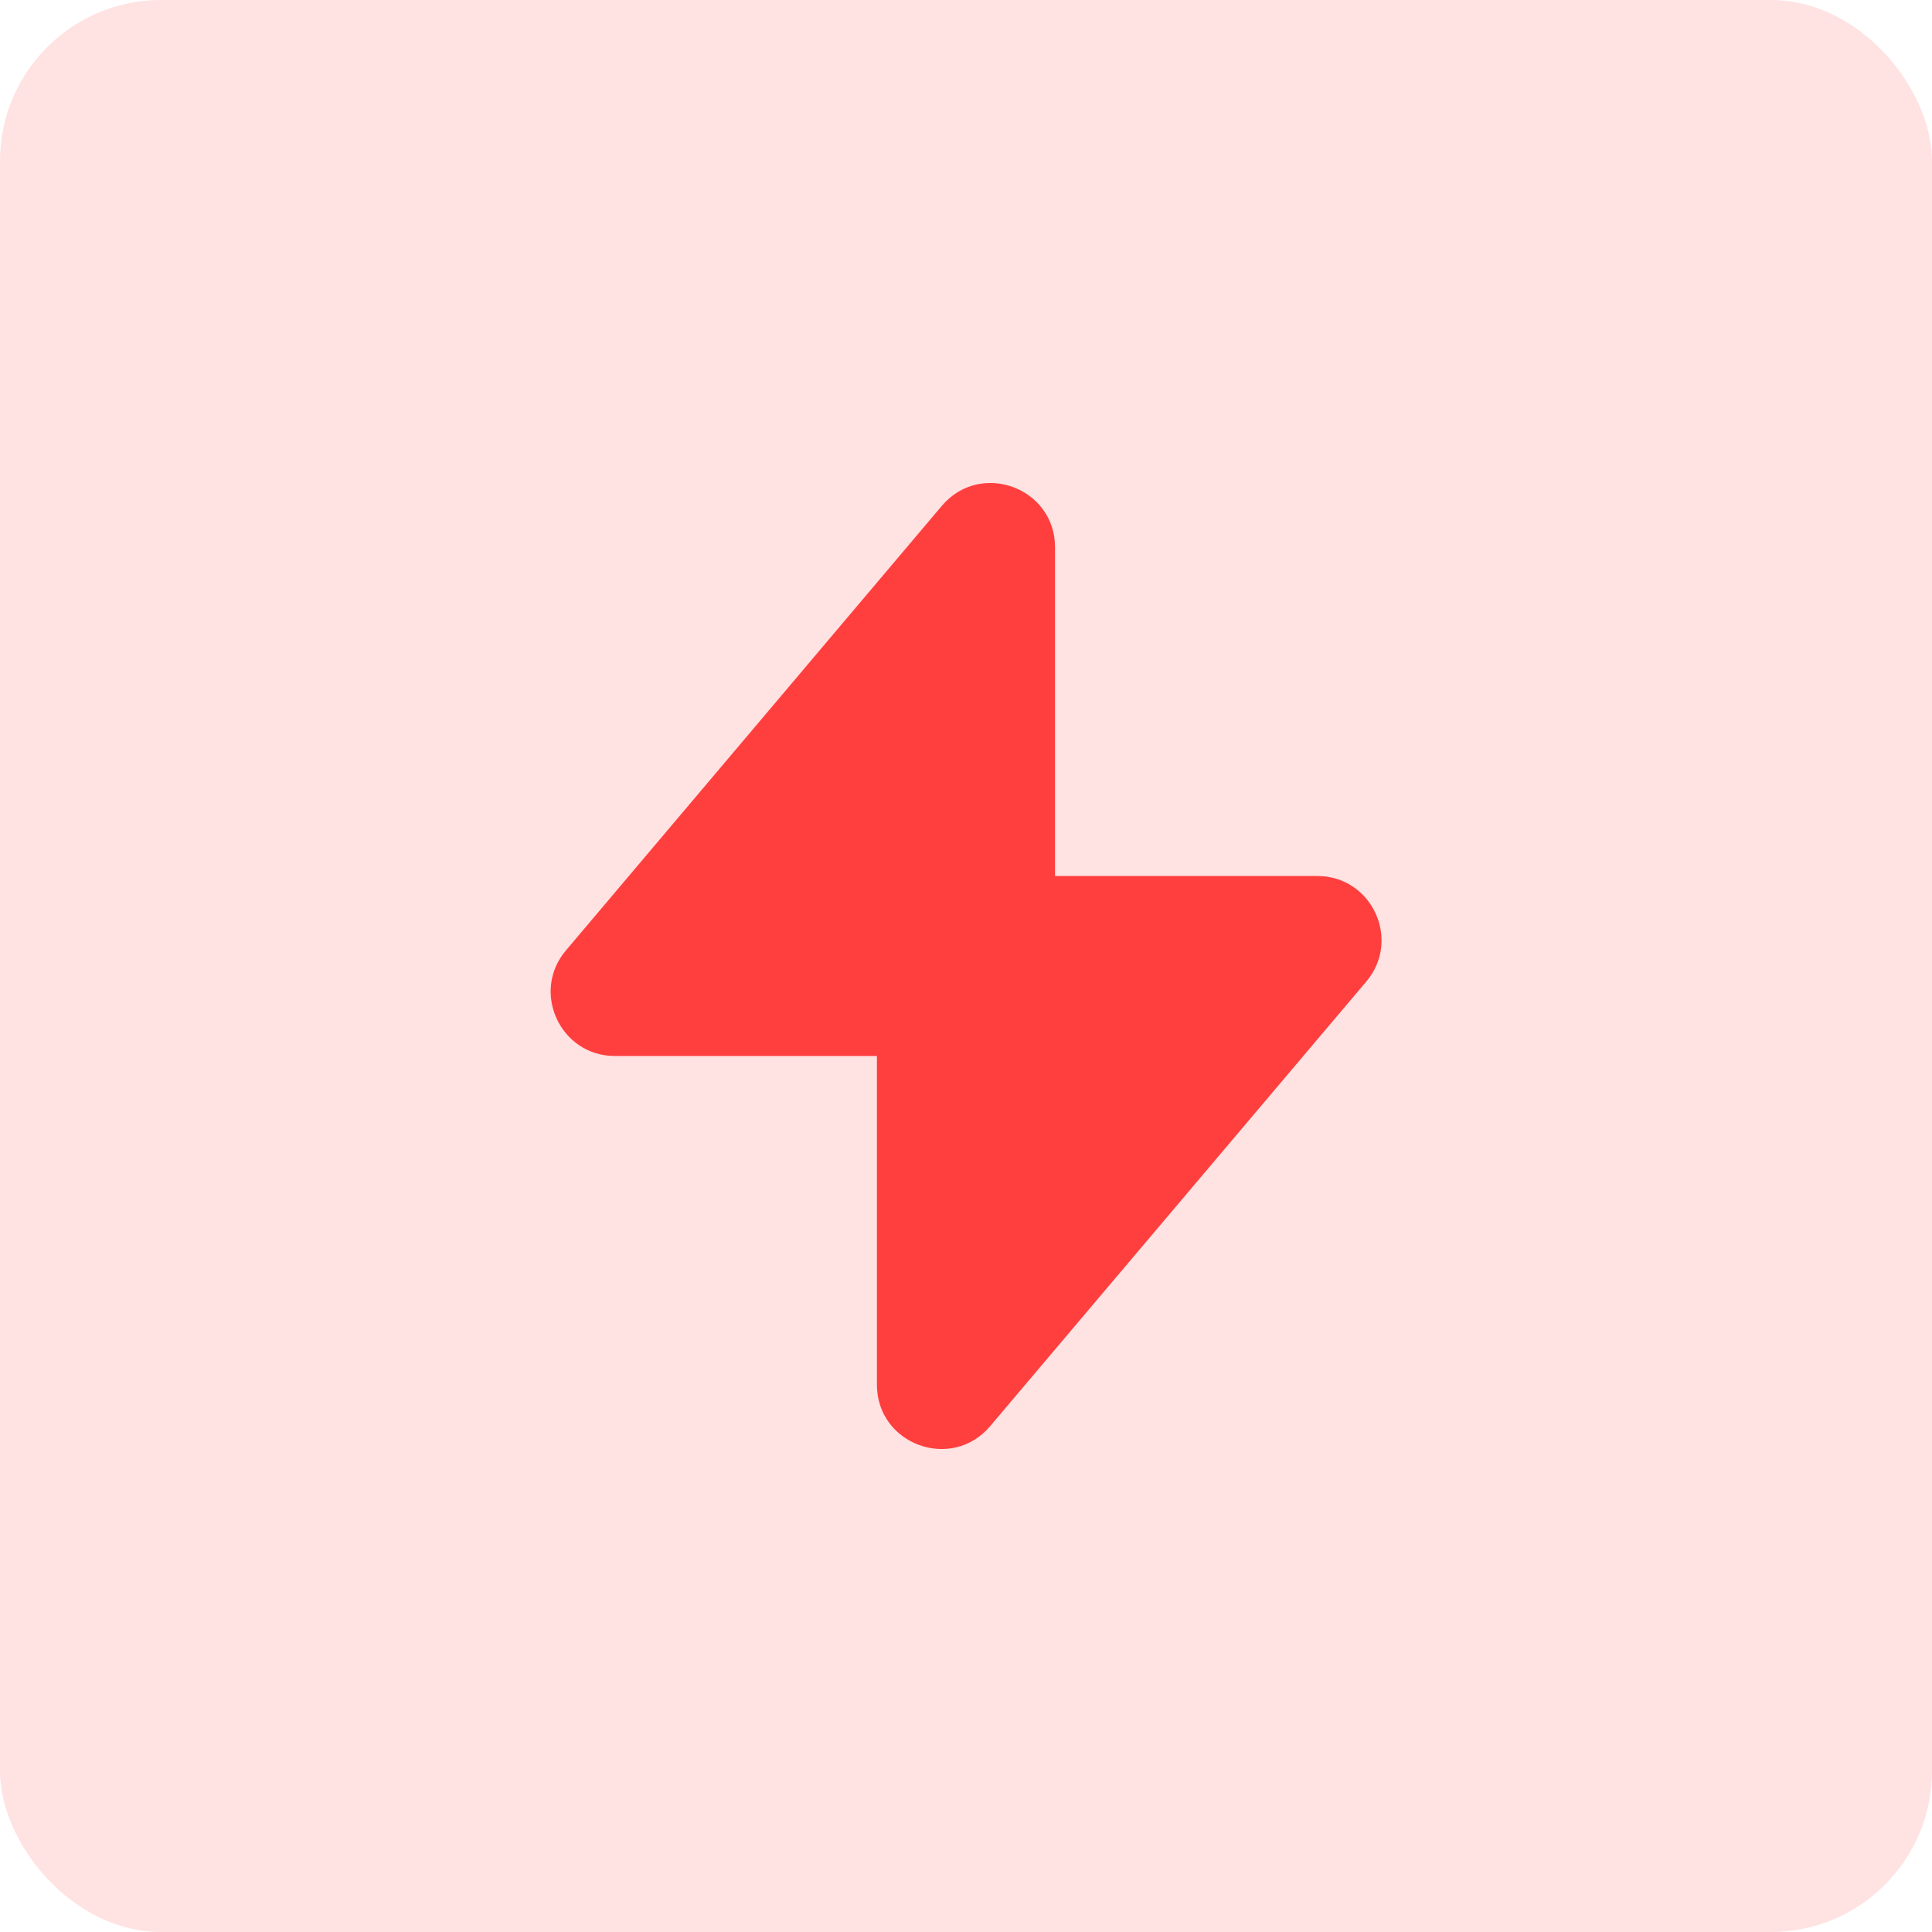 <svg width="48" height="48" viewBox="0 0 48 48" fill="none" xmlns="http://www.w3.org/2000/svg">
<rect width="48" height="48" rx="4" fill="#FF3E3E" fill-opacity="0.15"/>
<g clip-path="url(#clip0_51_733)">
<path d="M26.212 13.598V21.764H32.728C34.083 21.764 34.819 23.349 33.947 24.384L24.6 35.433C23.639 36.567 21.787 35.888 21.787 34.402V26.236H15.277C13.922 26.236 13.186 24.647 14.058 23.616L23.4 12.567C24.361 11.433 26.212 12.113 26.212 13.598Z" fill="#FF3E3E"/>
</g>
<defs>
<clipPath id="clip0_51_733">
<rect width="24" height="24" fill="white" transform="translate(12 12)"/>
</clipPath>
</defs>
</svg>
